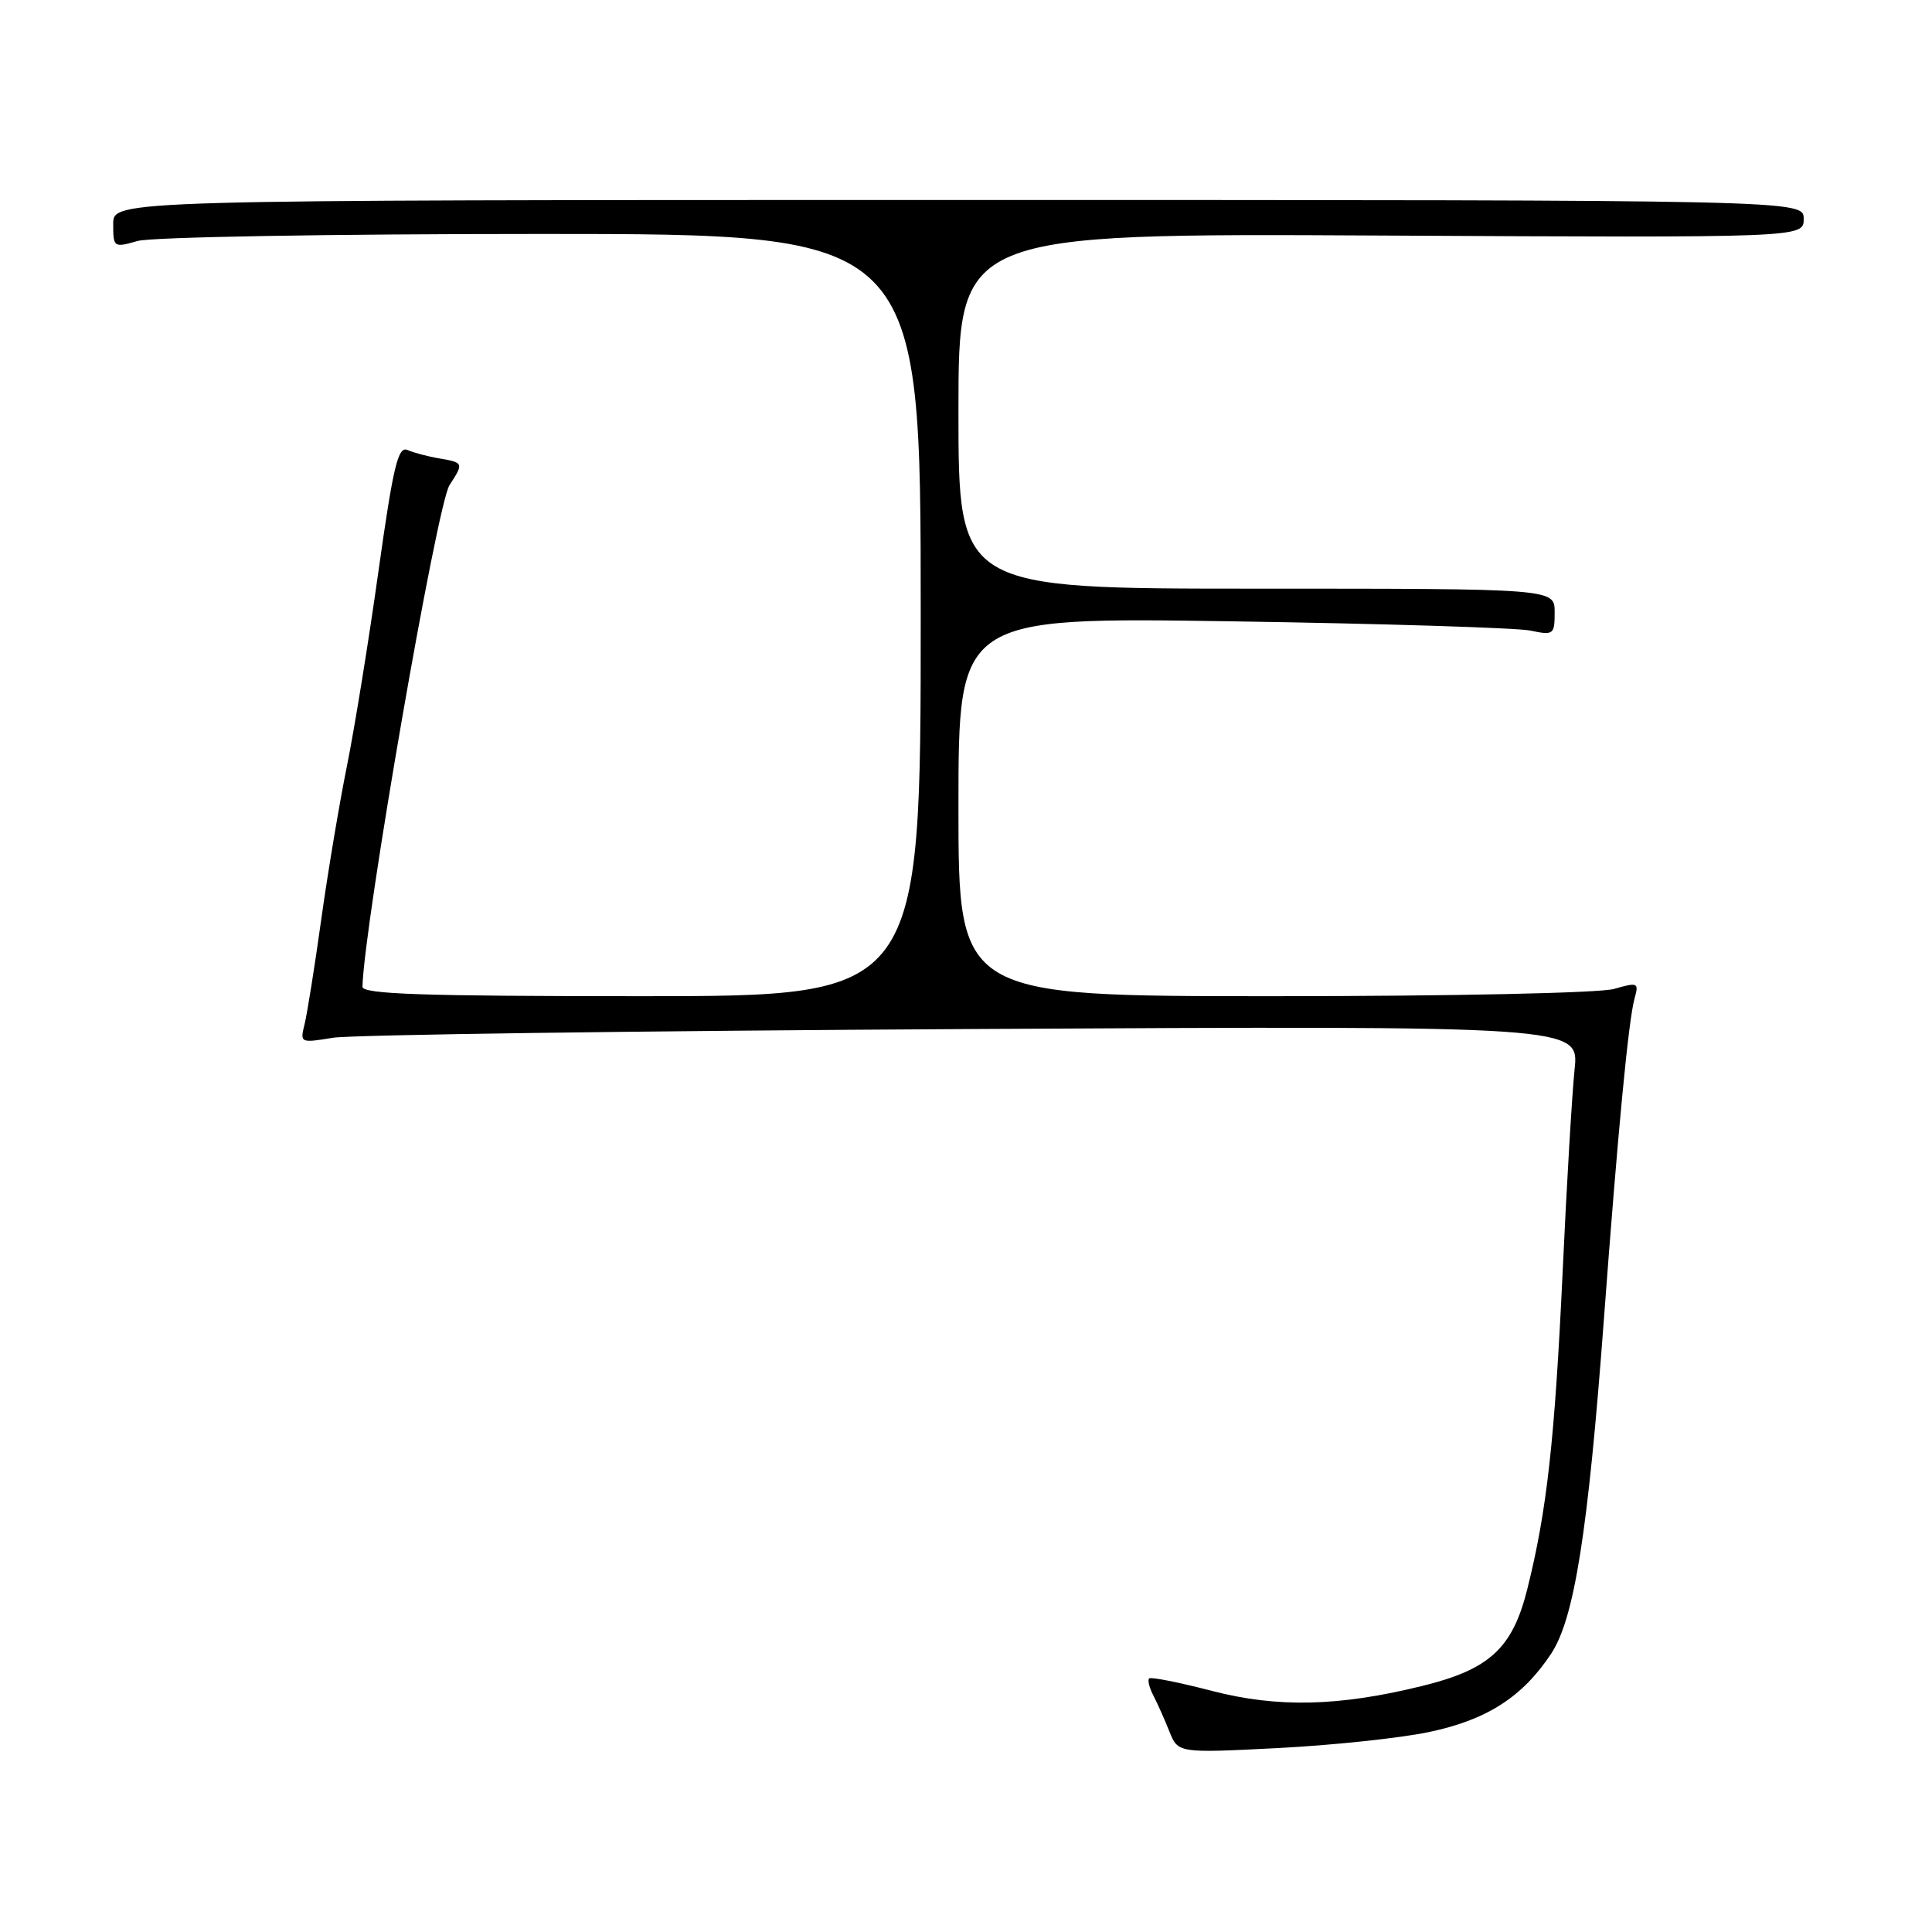<?xml version="1.0" encoding="UTF-8" standalone="no"?>
<!DOCTYPE svg PUBLIC "-//W3C//DTD SVG 1.1//EN" "http://www.w3.org/Graphics/SVG/1.1/DTD/svg11.dtd" >
<svg xmlns="http://www.w3.org/2000/svg" xmlns:xlink="http://www.w3.org/1999/xlink" version="1.1" viewBox="0 0 256 256">
 <g >
 <path fill="currentColor"
d=" M 189.37 229.50 C 197.02 227.89 201.74 224.86 205.53 219.13 C 208.61 214.48 210.42 203.03 212.51 175.00 C 214.39 149.75 215.78 135.19 216.59 132.29 C 217.18 130.20 217.02 130.13 213.86 131.04 C 211.96 131.58 192.46 132.00 168.76 132.00 C 127.00 132.00 127.00 132.00 127.00 106.89 C 127.00 81.78 127.00 81.78 163.25 82.33 C 183.19 82.63 200.96 83.19 202.75 83.55 C 205.86 84.20 206.00 84.10 206.00 81.11 C 206.00 78.00 206.00 78.00 166.50 78.00 C 127.00 78.00 127.00 78.00 127.00 54.46 C 127.00 30.92 127.00 30.92 183.00 31.21 C 239.00 31.50 239.00 31.50 239.00 29.00 C 239.00 26.50 239.00 26.50 127.00 26.50 C 15.00 26.50 15.00 26.50 15.00 29.68 C 15.00 32.79 15.07 32.84 18.24 31.93 C 20.05 31.41 43.74 31.00 71.74 31.00 C 122.00 31.00 122.00 31.00 122.00 81.50 C 122.00 132.00 122.00 132.00 85.00 132.00 C 56.05 132.00 48.01 131.73 48.03 130.75 C 48.21 122.64 57.89 66.86 59.56 64.29 C 61.46 61.36 61.44 61.30 58.25 60.75 C 56.74 60.50 54.82 59.99 54.00 59.63 C 52.74 59.08 52.11 61.73 50.14 75.74 C 48.85 84.96 46.97 96.55 45.97 101.50 C 44.97 106.45 43.43 115.62 42.56 121.88 C 41.69 128.14 40.69 134.38 40.35 135.75 C 39.74 138.19 39.80 138.22 44.11 137.51 C 46.53 137.11 84.67 136.59 128.88 136.35 C 209.25 135.92 209.25 135.92 208.64 141.71 C 208.31 144.89 207.59 156.95 207.06 168.50 C 206.01 190.87 204.97 200.22 202.36 210.62 C 200.40 218.42 197.37 221.21 188.44 223.40 C 177.40 226.12 169.29 226.31 160.58 224.05 C 156.23 222.92 152.49 222.18 152.27 222.40 C 152.04 222.62 152.29 223.64 152.82 224.65 C 153.35 225.67 154.30 227.80 154.94 229.40 C 156.09 232.30 156.09 232.30 169.30 231.63 C 176.56 231.26 185.59 230.30 189.37 229.50 Z "/>
</g>
</svg>